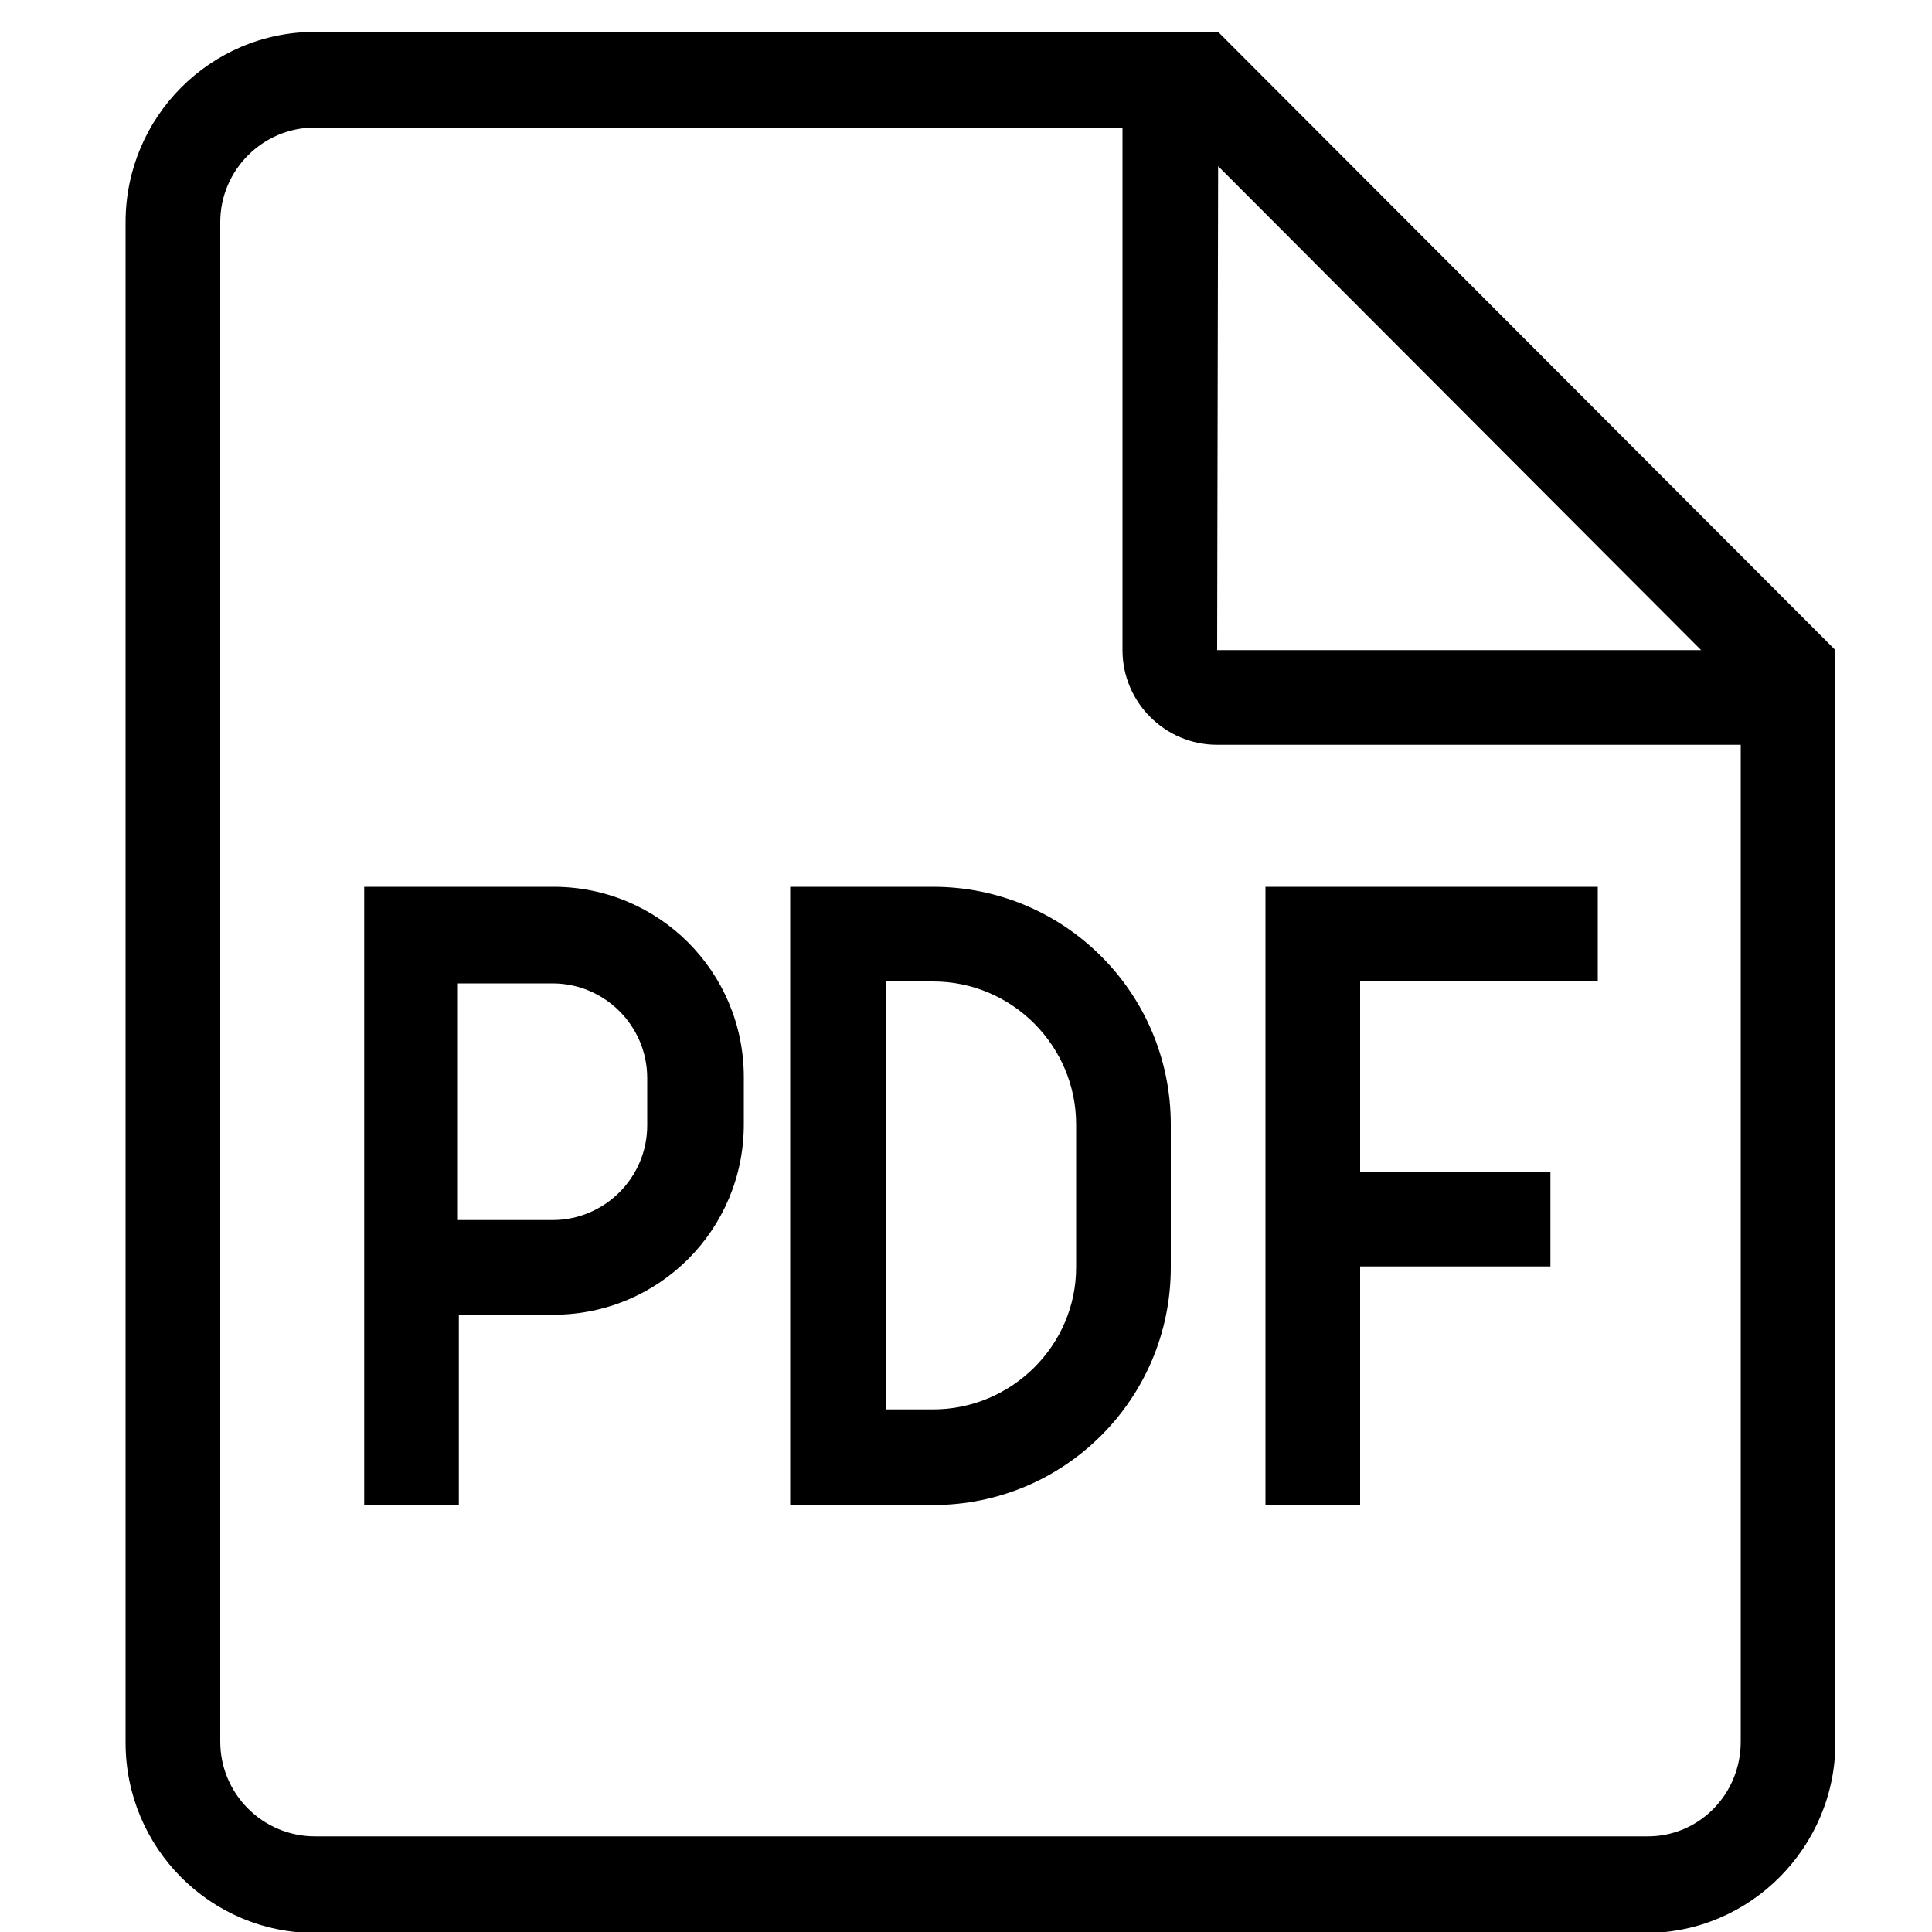 <?xml version="1.0" encoding="utf-8"?>
<!-- Generator: Adobe Illustrator 18.1.0, SVG Export Plug-In . SVG Version: 6.00 Build 0)  -->
<svg version="1.1" id="图层_1" xmlns="http://www.w3.org/2000/svg" xmlns:xlink="http://www.w3.org/1999/xlink" x="0px" y="0px"
	 viewBox="80 -80 200 200" enable-background="new 80 -80 200 200" xml:space="preserve">
<path d="M117.6,11.8h19.7c10.9,0,19.7,8.8,19.7,19.7c0,0,0,0,0,0v4.9c0,10.9-8.8,19.7-19.7,19.7c0,0,0,0,0,0h-9.8v19.7h-9.8V11.8z
	 M220.8,51.2v24.6H211V11.8h34.4v9.8h-24.6v19.7h19.7v9.8H220.8z M206.1-76.7L270-12.7v113.1c0,10.8-8.8,19.7-19.6,19.7c0,0,0,0,0,0
	H112.6c-10.8,0-19.6-8.8-19.6-19.7V-57c0-10.9,8.8-19.7,19.6-19.7H206.1z M206-12.7h50.1l-50-50.1L206-12.7z M260.2,100.3V-2.9H206
	c-5.4,0-9.8-4.4-9.8-9.8v-54.1h-83.6c-5.4,0-9.8,4.4-9.8,9.8v157.3c0,5.4,4.4,9.8,9.8,9.8h137.8
	C255.8,110.2,260.2,105.8,260.2,100.3L260.2,100.3z M161.8,11.8h14.8c13.6,0,24.6,11,24.6,24.6v14.8c0,13.6-11,24.6-24.6,24.6h-14.8
	C161.8,75.8,161.8,11.8,161.8,11.8z M171.7,65.9h4.9c8.1,0,14.8-6.6,14.8-14.7V36.4c0-8.1-6.6-14.8-14.8-14.8h-4.9V65.9z
	 M127.4,21.7v24.6h9.8c5.4,0,9.8-4.4,9.8-9.8v-4.9c0-5.4-4.4-9.8-9.8-9.8H127.4z"/>
</svg>
